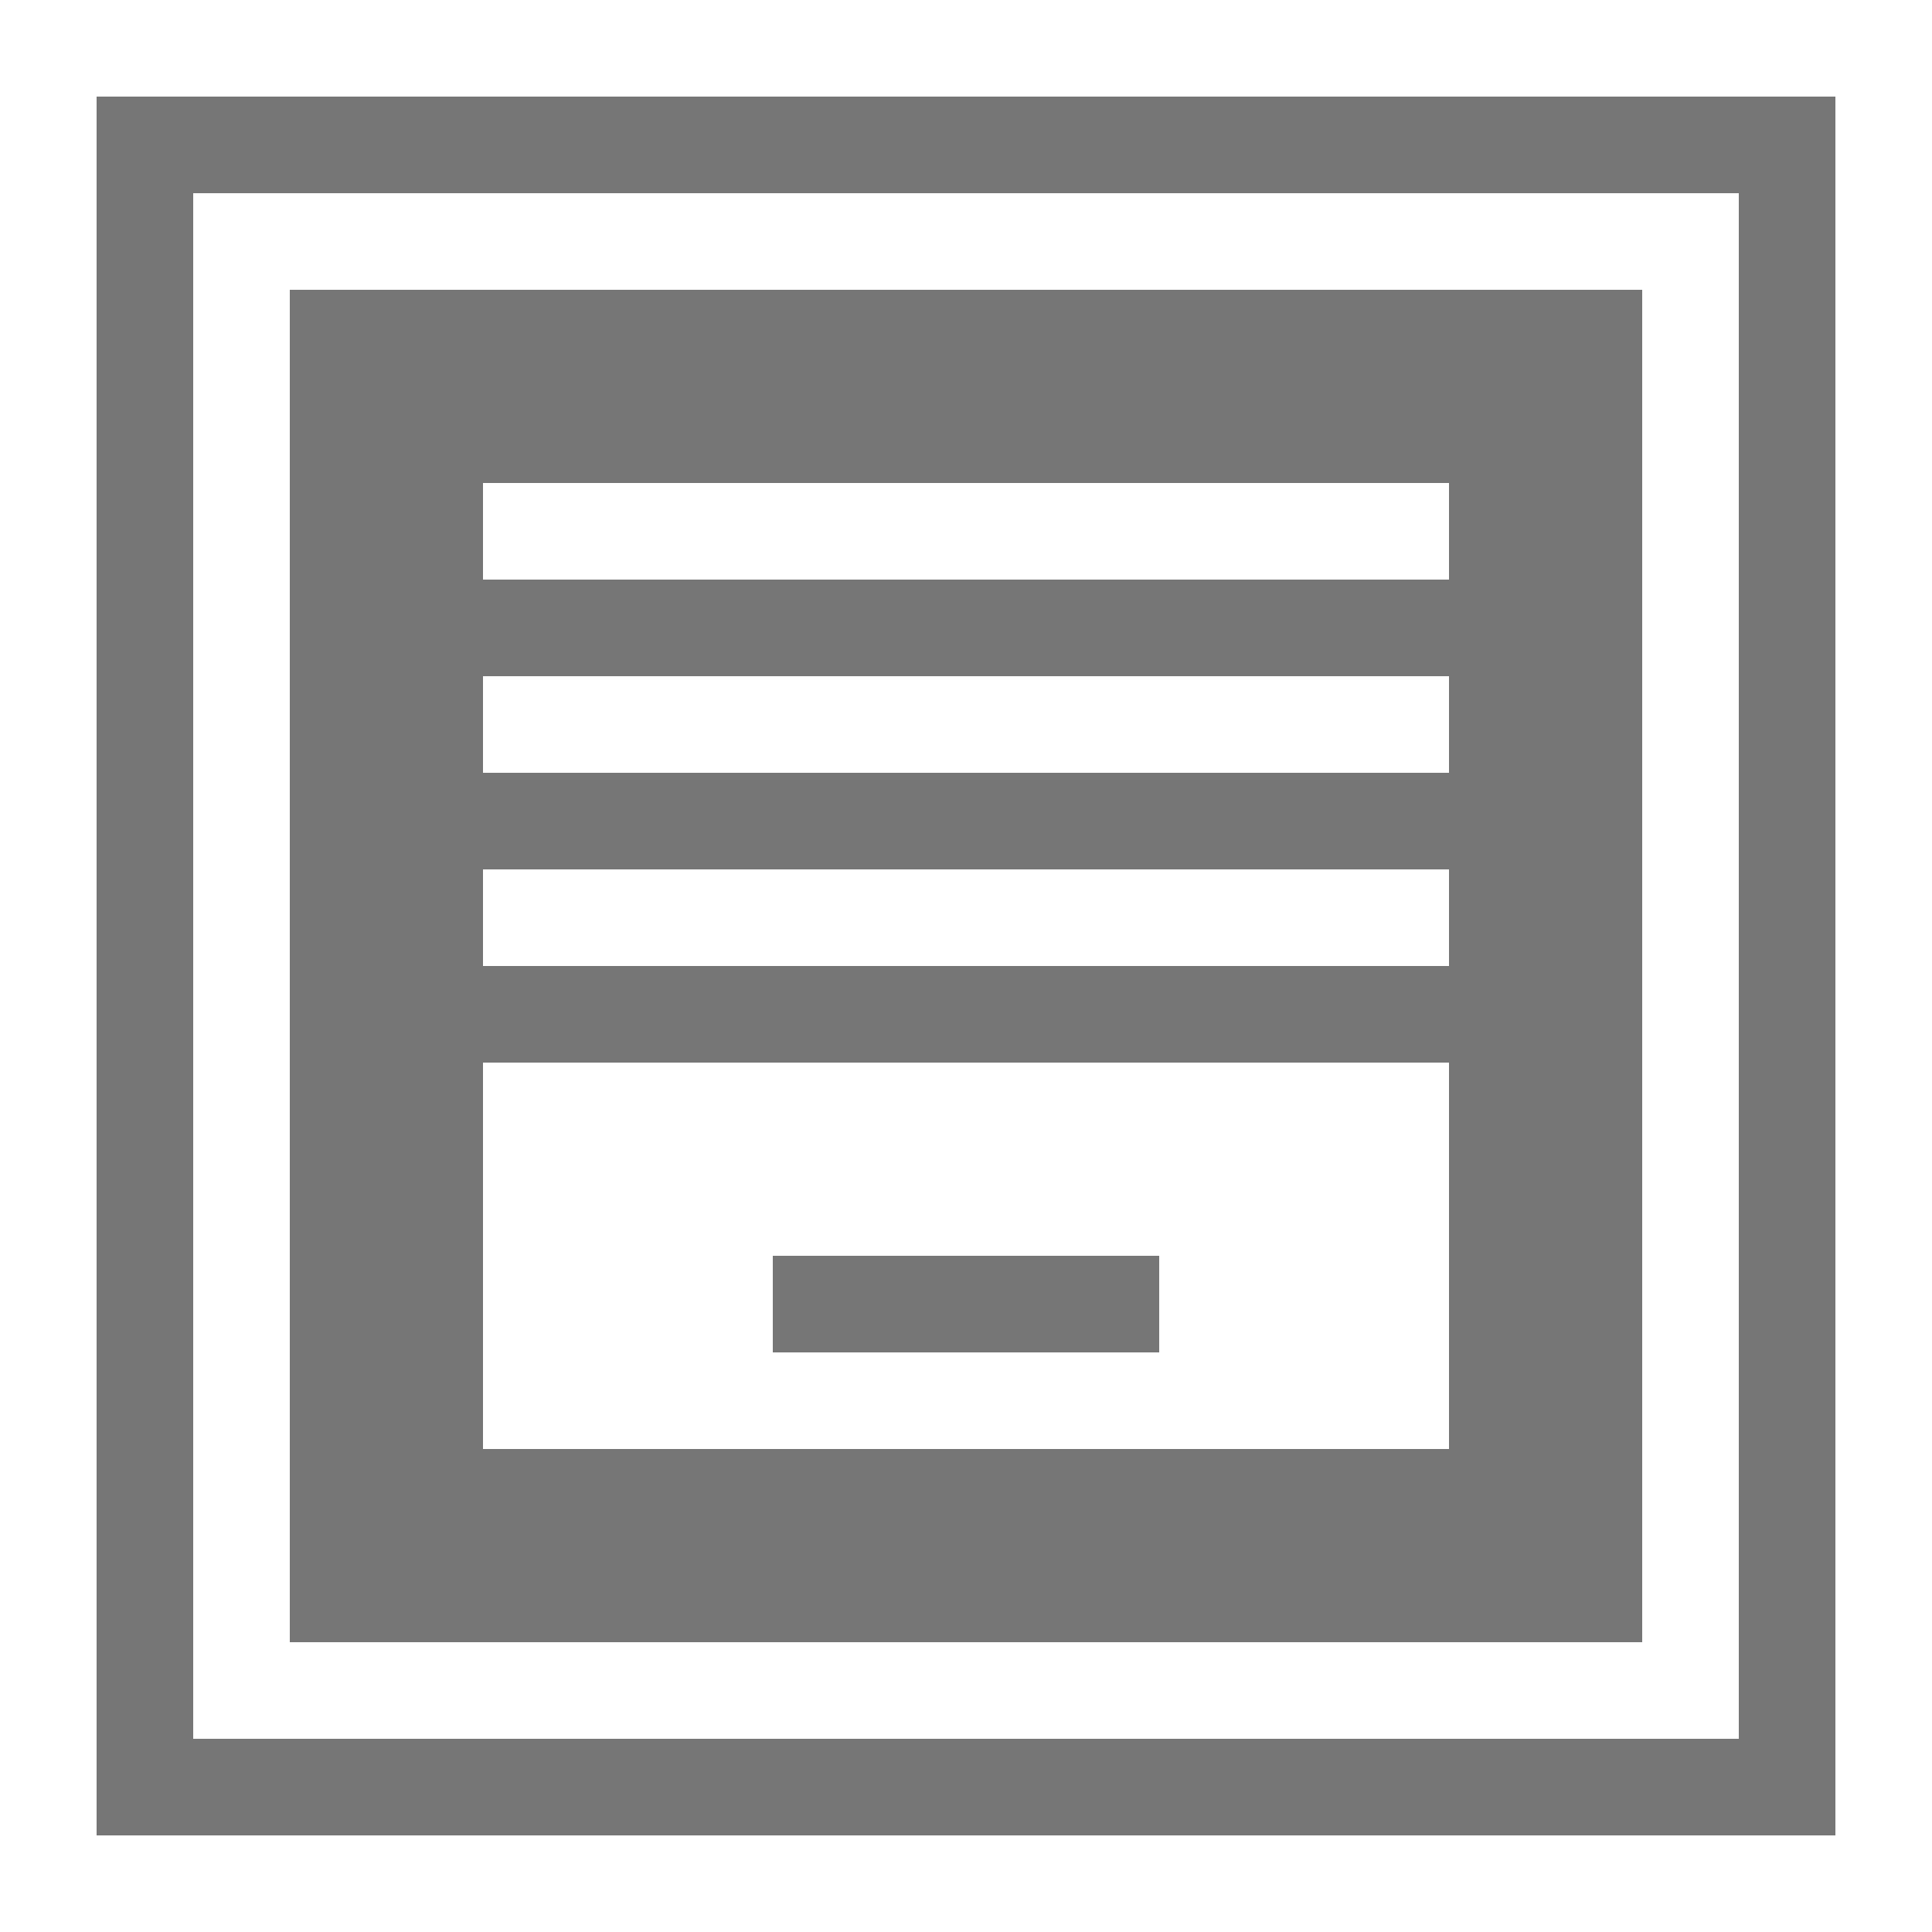 <svg xmlns="http://www.w3.org/2000/svg" width="20" height="20" viewBox="0 0 20 20"><defs><style>.xui-icon-fill-color-text-gray{fill:#767676;}</style></defs><path class="xui-icon-fill-color-text-gray" d="M1,1V19H19V1ZM18,18H2V2H18ZM17,3H3V17H17ZM15,15H5V11H15Zm0-5H5V9H15Zm0-2H5V7H15Zm0-2H5V5H15Zm-3,8H8V13h4Z"/></svg>
